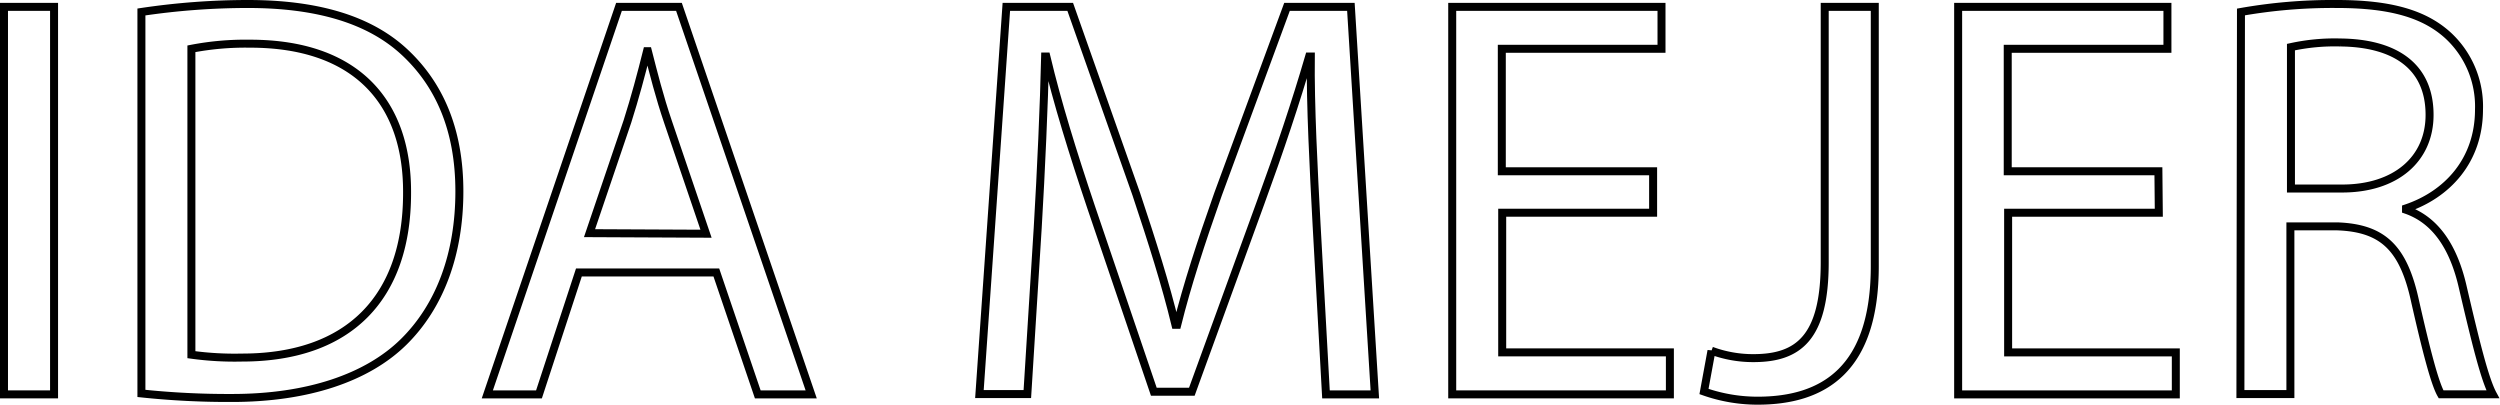 <svg id="Layer_1" data-name="Layer 1" xmlns="http://www.w3.org/2000/svg" viewBox="0 0 313.09 50.68"><defs><style>.cls-1{fill:none;stroke:#000;stroke-miterlimit:10;}</style></defs><title>myname</title><path class="cls-1" d="M67.74,129.59v48.53H61.47V129.59Z" transform="translate(-60.97 -128.73)"/><path class="cls-1" d="M78.68,130.23a90.64,90.64,0,0,1,13.32-1c9,0,15.41,2.08,19.66,6.05s6.84,9.57,6.84,17.42-2.45,14.4-7,18.87-12,7-21.46,7A103.72,103.72,0,0,1,78.68,178Zm6.26,42.92a39.41,39.41,0,0,0,6.34.36c13.39,0,20.67-7.49,20.67-20.59.07-11.45-6.41-18.72-19.66-18.72a35.8,35.8,0,0,0-7.35.64Z" transform="translate(-60.97 -128.73)"/><path class="cls-1" d="M133.47,162.85l-5,15.27H122l16.49-48.53H146l16.56,48.53h-6.69l-5.19-15.27ZM149.39,158l-4.76-14c-1.08-3.17-1.8-6.05-2.52-8.86H142c-.72,2.88-1.51,5.83-2.45,8.79l-4.75,14Z" transform="translate(-60.97 -128.73)"/><path class="cls-1" d="M225.85,156.81c-.36-6.77-.79-14.91-.72-21h-.21c-1.66,5.69-3.68,11.74-6.13,18.44l-8.56,23.54h-4.76l-7.85-23.11c-2.3-6.84-4.24-13.11-5.61-18.87h-.15c-.14,6.05-.5,14.19-.93,21.46l-1.3,20.81h-6L187,129.59h8l8.28,23.47c2,6,3.68,11.31,4.9,16.35h.22c1.22-4.9,2.95-10.23,5.11-16.35l8.64-23.47h8l3,48.53h-6.12Z" transform="translate(-60.97 -128.73)"/><path class="cls-1" d="M268,155.37H249.1v17.49h21v5.26H242.84V129.59h26.21v5.25h-20v15.34H268Z" transform="translate(-60.97 -128.73)"/><path class="cls-1" d="M289.49,129.59h6.27v32.47c0,12.89-6.34,16.85-14.69,16.85a20.26,20.26,0,0,1-6.7-1.15l.94-5.11a15,15,0,0,0,5.25.93c5.62,0,8.93-2.52,8.93-12Z" transform="translate(-60.97 -128.73)"/><path class="cls-1" d="M331.33,155.37H312.46v17.49h21v5.26H306.2V129.59h26.21v5.25h-20v15.34h18.87Z" transform="translate(-60.97 -128.73)"/><path class="cls-1" d="M341.62,130.23a66,66,0,0,1,12-1c6.69,0,11,1.22,14,4a12.1,12.1,0,0,1,3.81,9.21c0,6.41-4,10.66-9.14,12.39V155c3.74,1.29,6,4.75,7.13,9.79,1.58,6.77,2.73,11.45,3.74,13.32h-6.48c-.79-1.37-1.87-5.55-3.24-11.59-1.44-6.7-4-9.22-9.72-9.44h-5.91v21h-6.26Zm6.26,22.11h6.41c6.7,0,10.95-3.67,10.95-9.22,0-6.26-4.54-9-11.16-9.07a25.66,25.66,0,0,0-6.2.58Z" transform="translate(-60.97 -128.73)"/></svg>